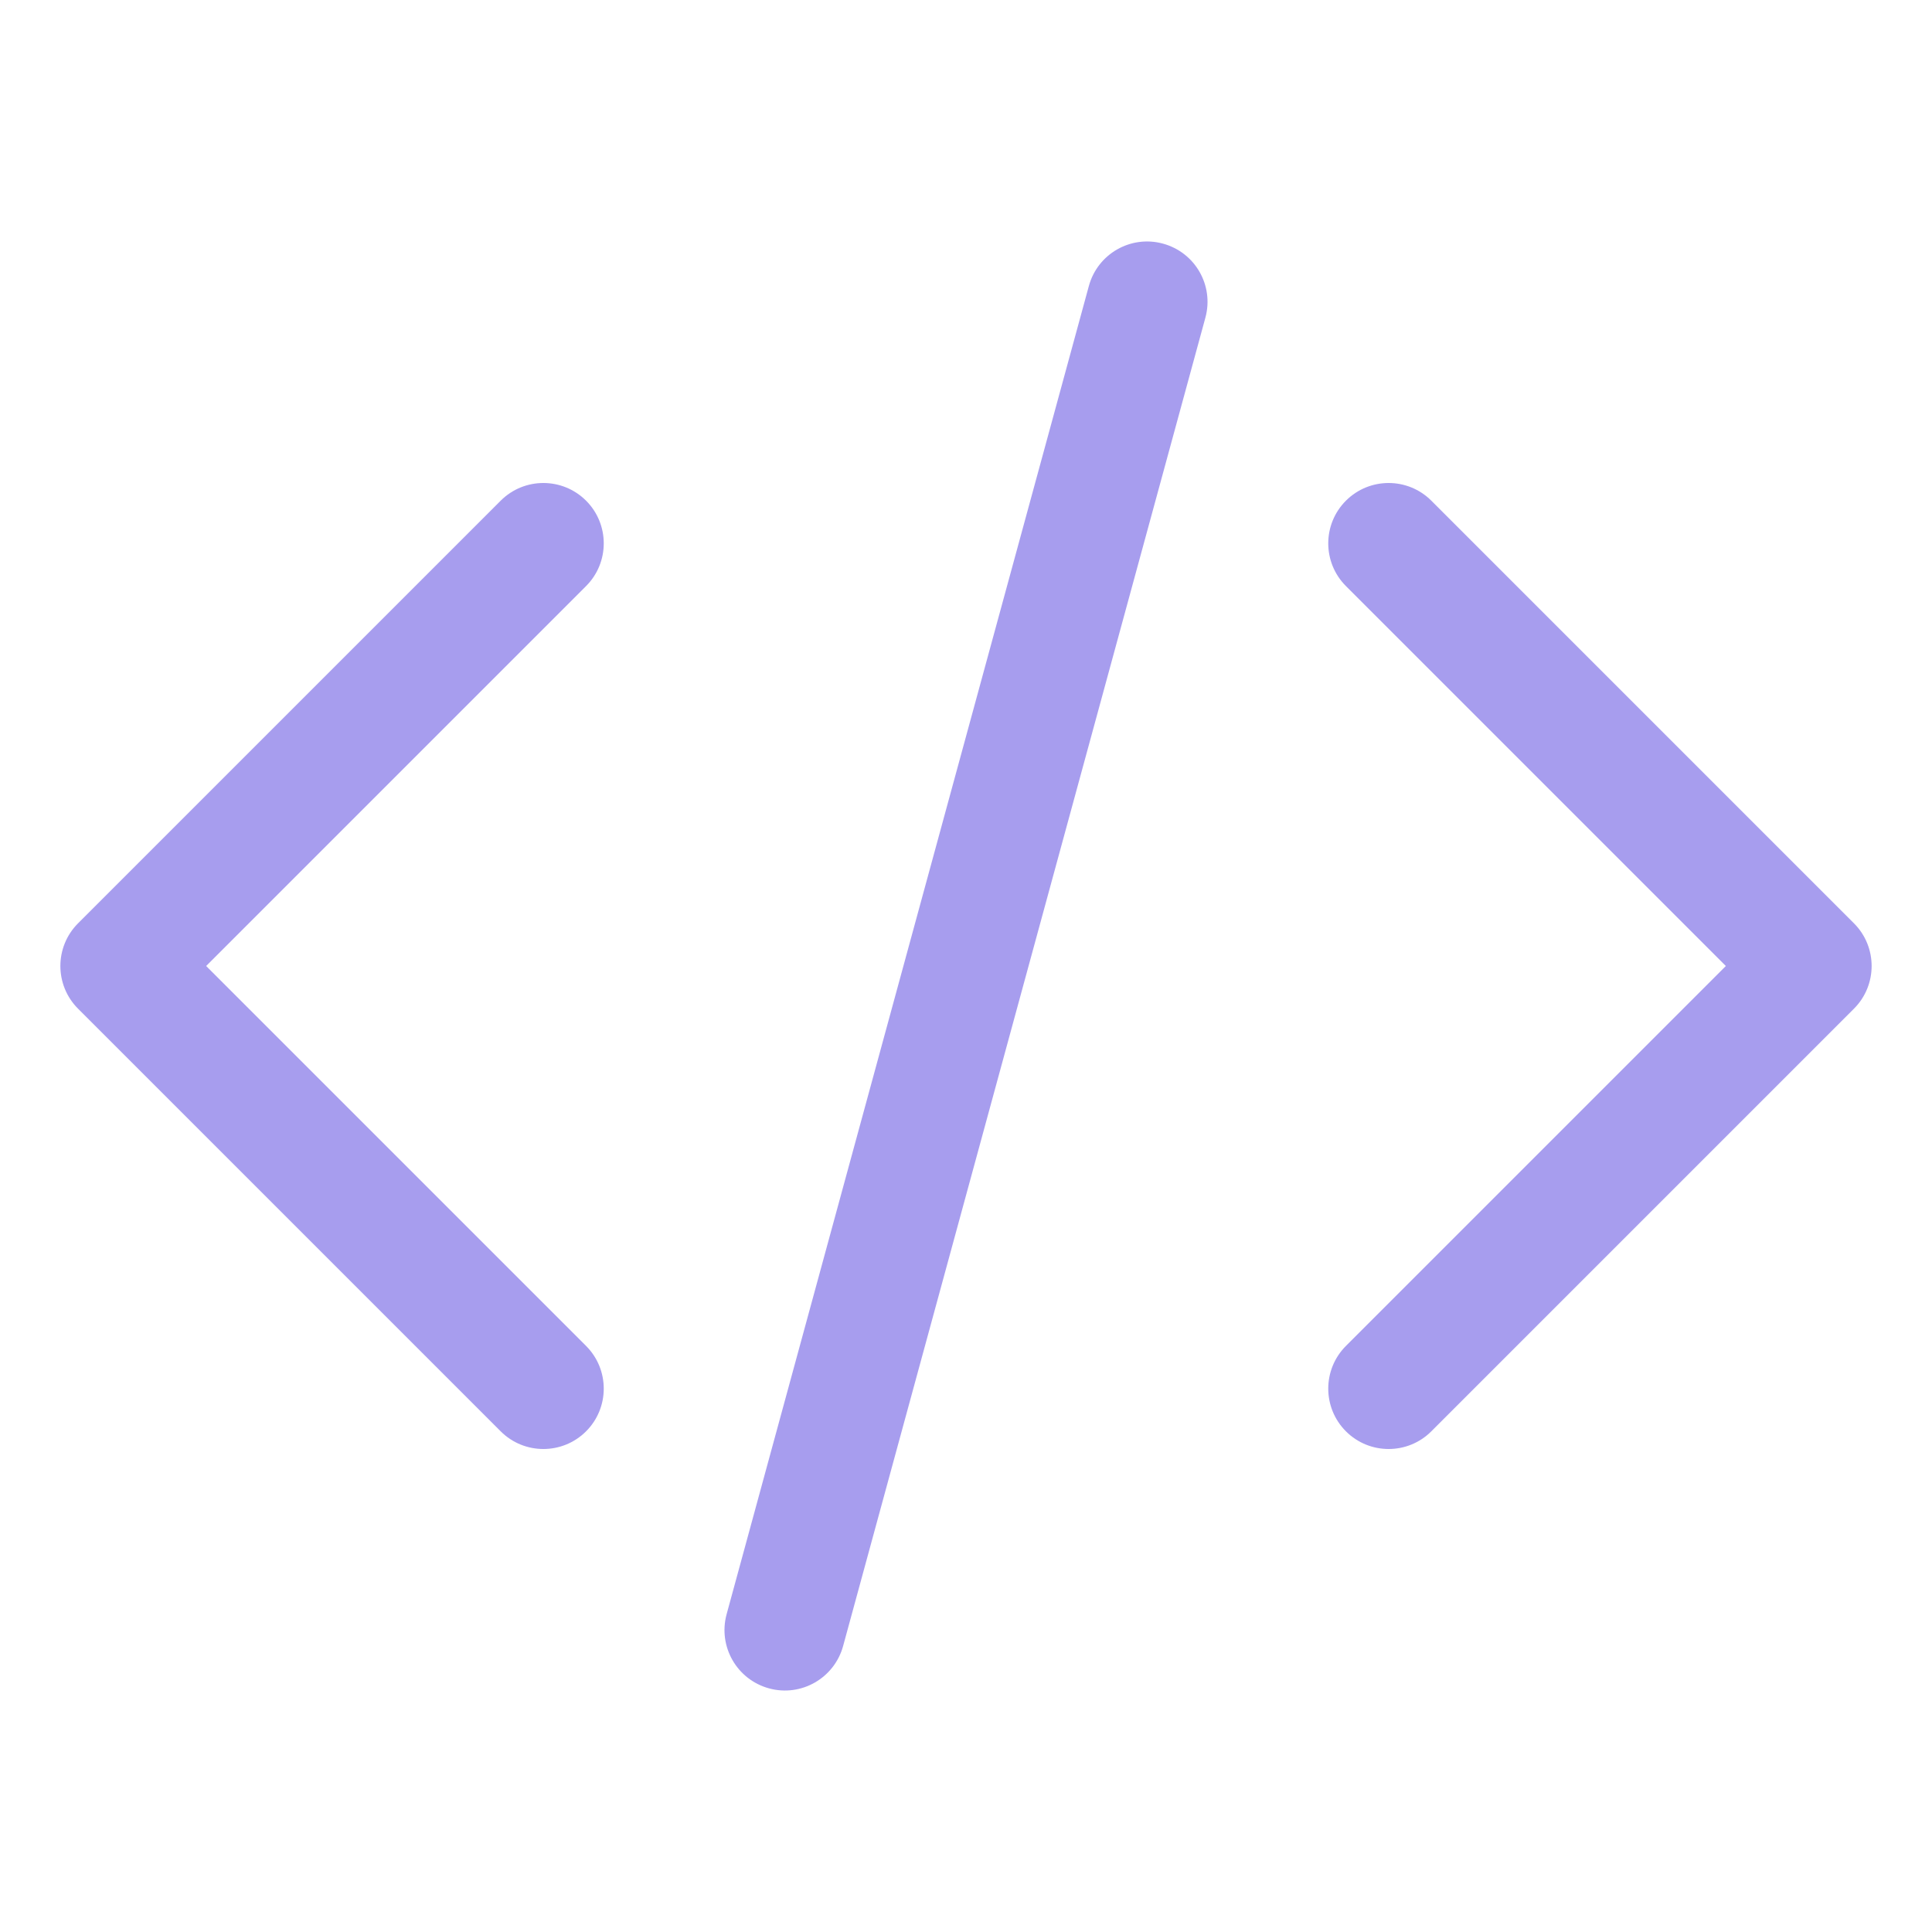 <svg width="20" height="20" viewBox="0 0 20 20" fill="none" xmlns="http://www.w3.org/2000/svg">
<g id="heroicons-solid/code-bracket">
<path id="Vector (Stroke)" fill-rule="evenodd" clip-rule="evenodd" d="M12.039 2.522C12.373 2.613 12.569 2.956 12.478 3.289L8.728 17.039C8.637 17.372 8.294 17.569 7.961 17.478C7.628 17.387 7.431 17.044 7.522 16.71L11.272 2.96C11.363 2.627 11.706 2.431 12.039 2.522ZM13.933 5.183C14.177 4.939 14.573 4.939 14.817 5.183L19.192 9.558C19.436 9.802 19.436 10.198 19.192 10.442L14.817 14.817C14.573 15.061 14.177 15.061 13.933 14.817C13.689 14.573 13.689 14.177 13.933 13.933L17.866 10L13.933 6.067C13.689 5.823 13.689 5.427 13.933 5.183ZM6.067 5.183C6.311 5.427 6.311 5.823 6.067 6.067L2.134 10L6.067 13.933C6.311 14.177 6.311 14.573 6.067 14.817C5.823 15.061 5.427 15.061 5.183 14.817L0.808 10.442C0.564 10.198 0.564 9.802 0.808 9.558L5.183 5.183C5.427 4.939 5.823 4.939 6.067 5.183Z" fill="#A79DEE"/>
</g>
</svg>
